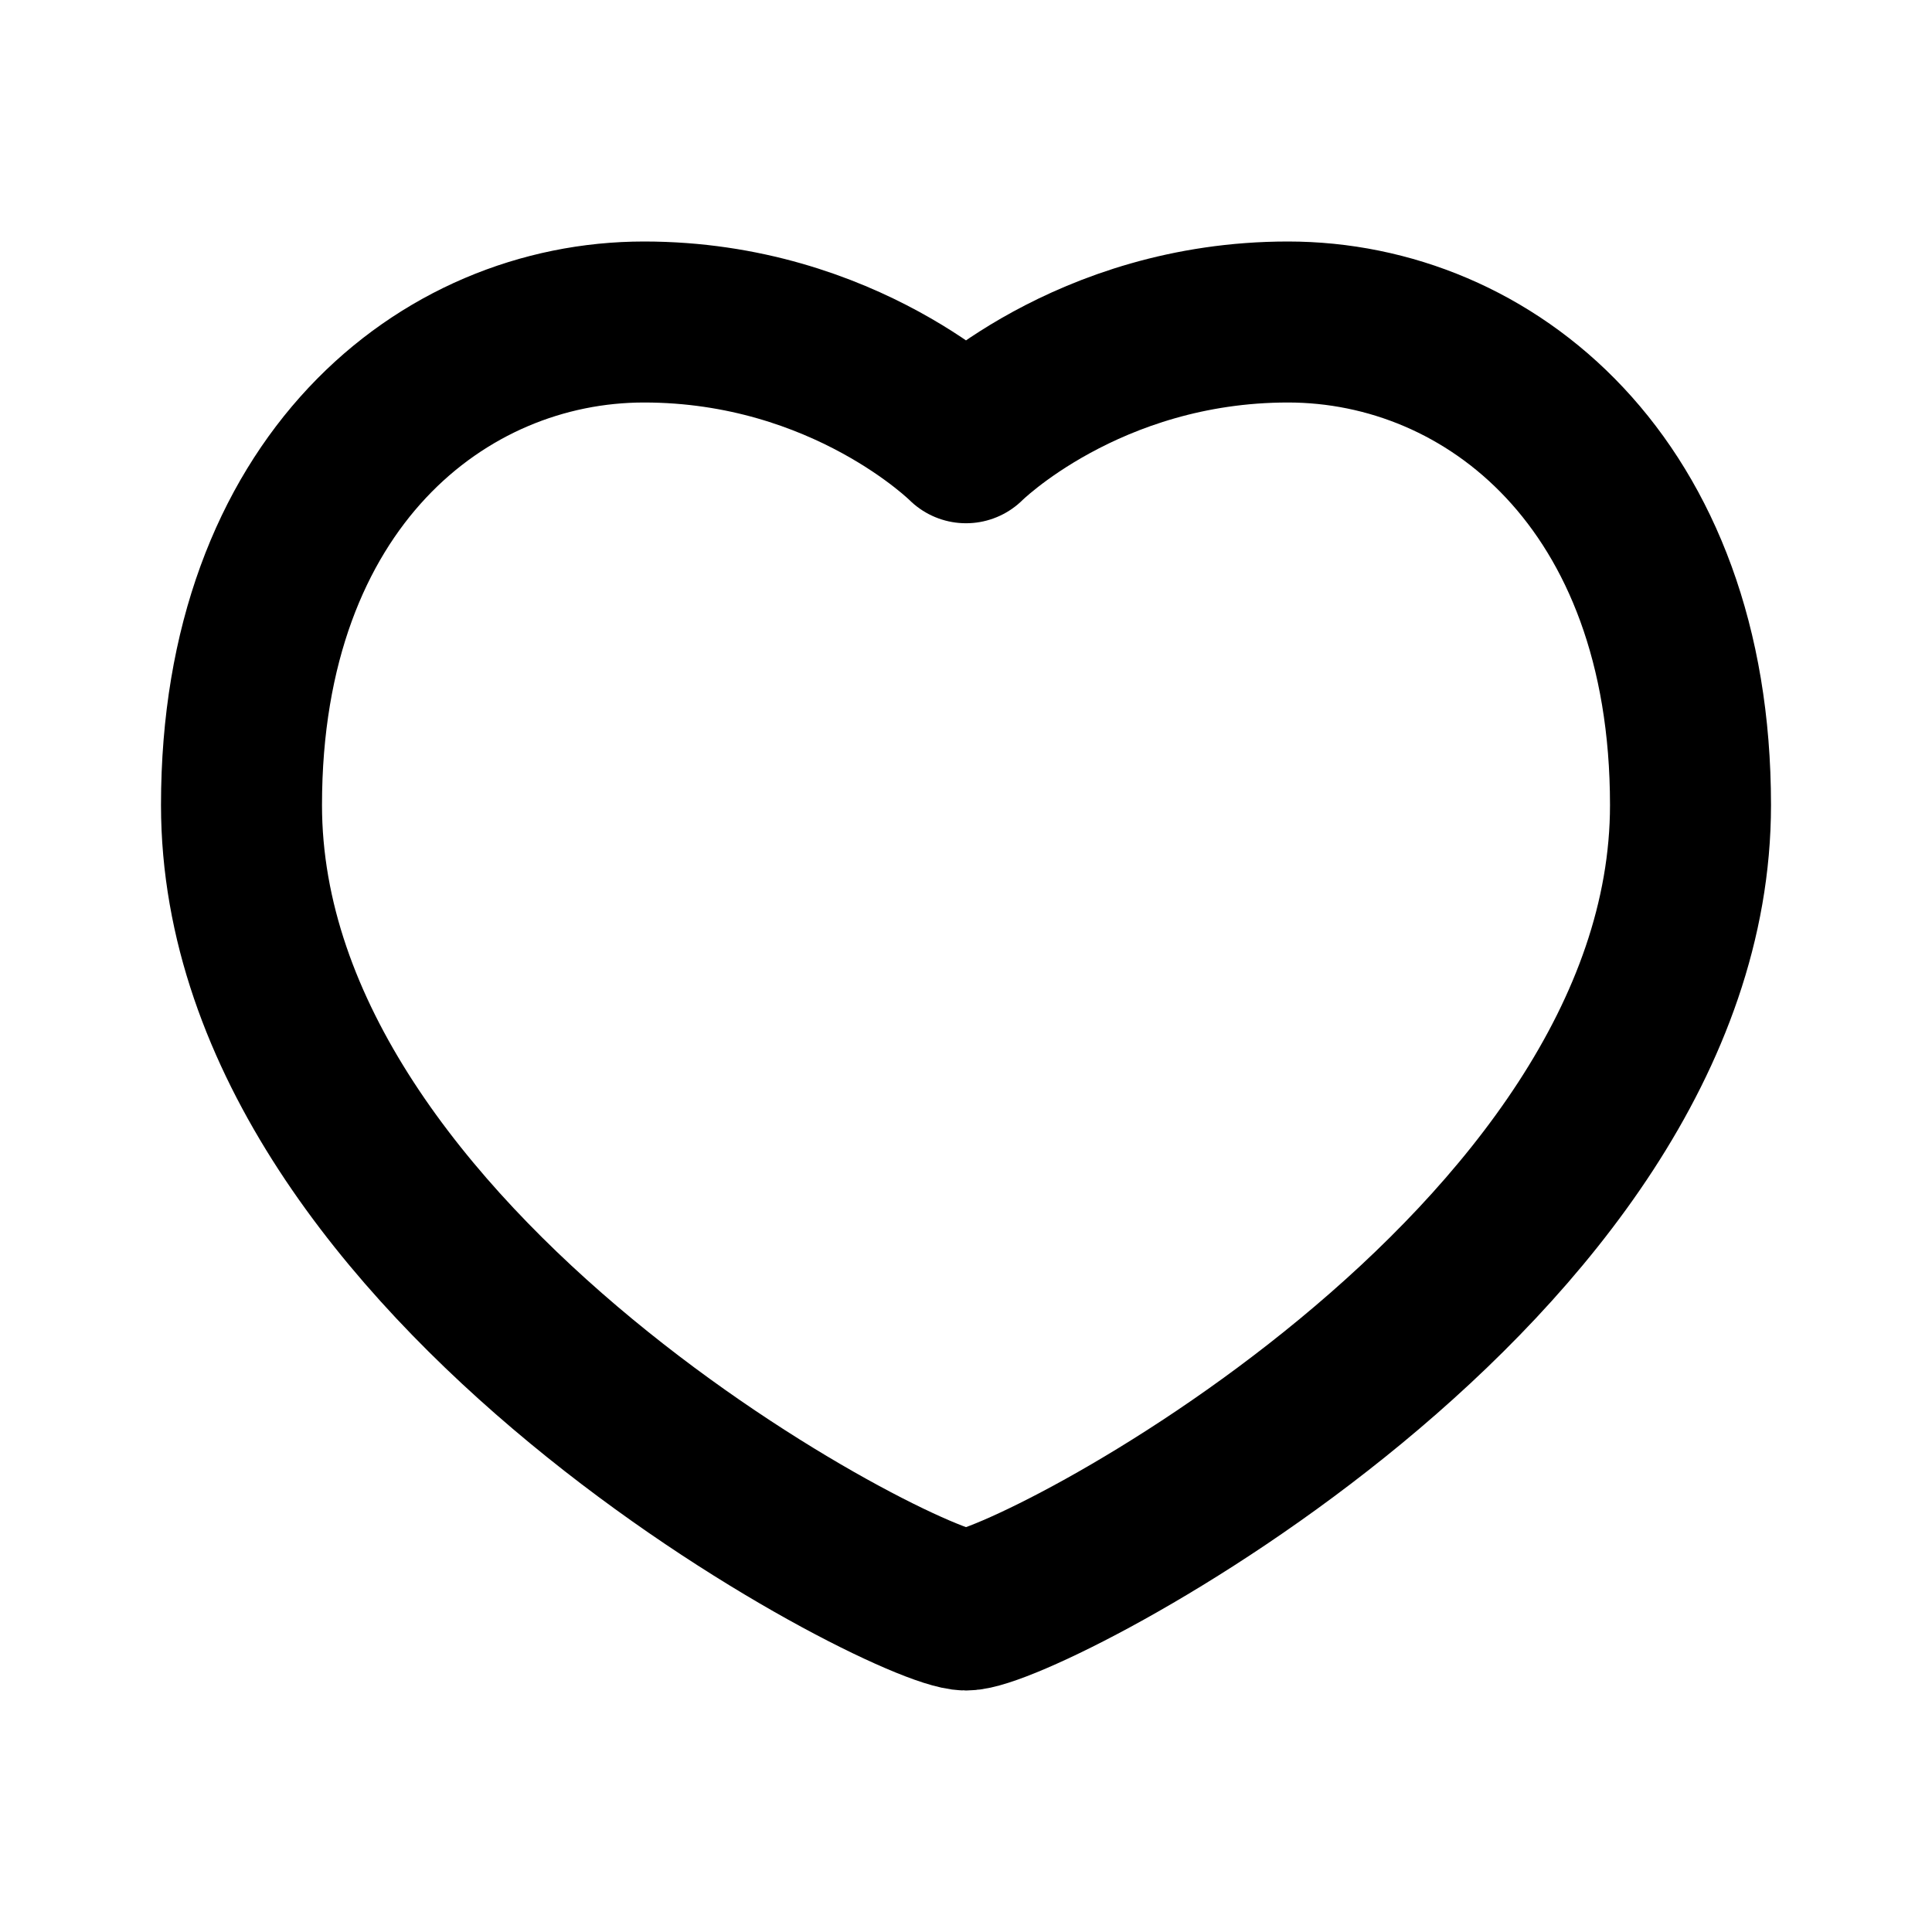 <svg width="24" height="24" viewBox="0 0 24 24" fill="none" xmlns="http://www.w3.org/2000/svg">
<path d="M21 10C21 15.75 12.75 20 12 20C11.25 20 3 15.75 3 10C3 6 5.5 4 8 4C10.5 4 12 5.5 12 5.5C12 5.5 13.5 4 16 4C18.5 4 21 6 21 10Z" stroke="black" stroke-width="2" stroke-linejoin="round"/>
</svg>
